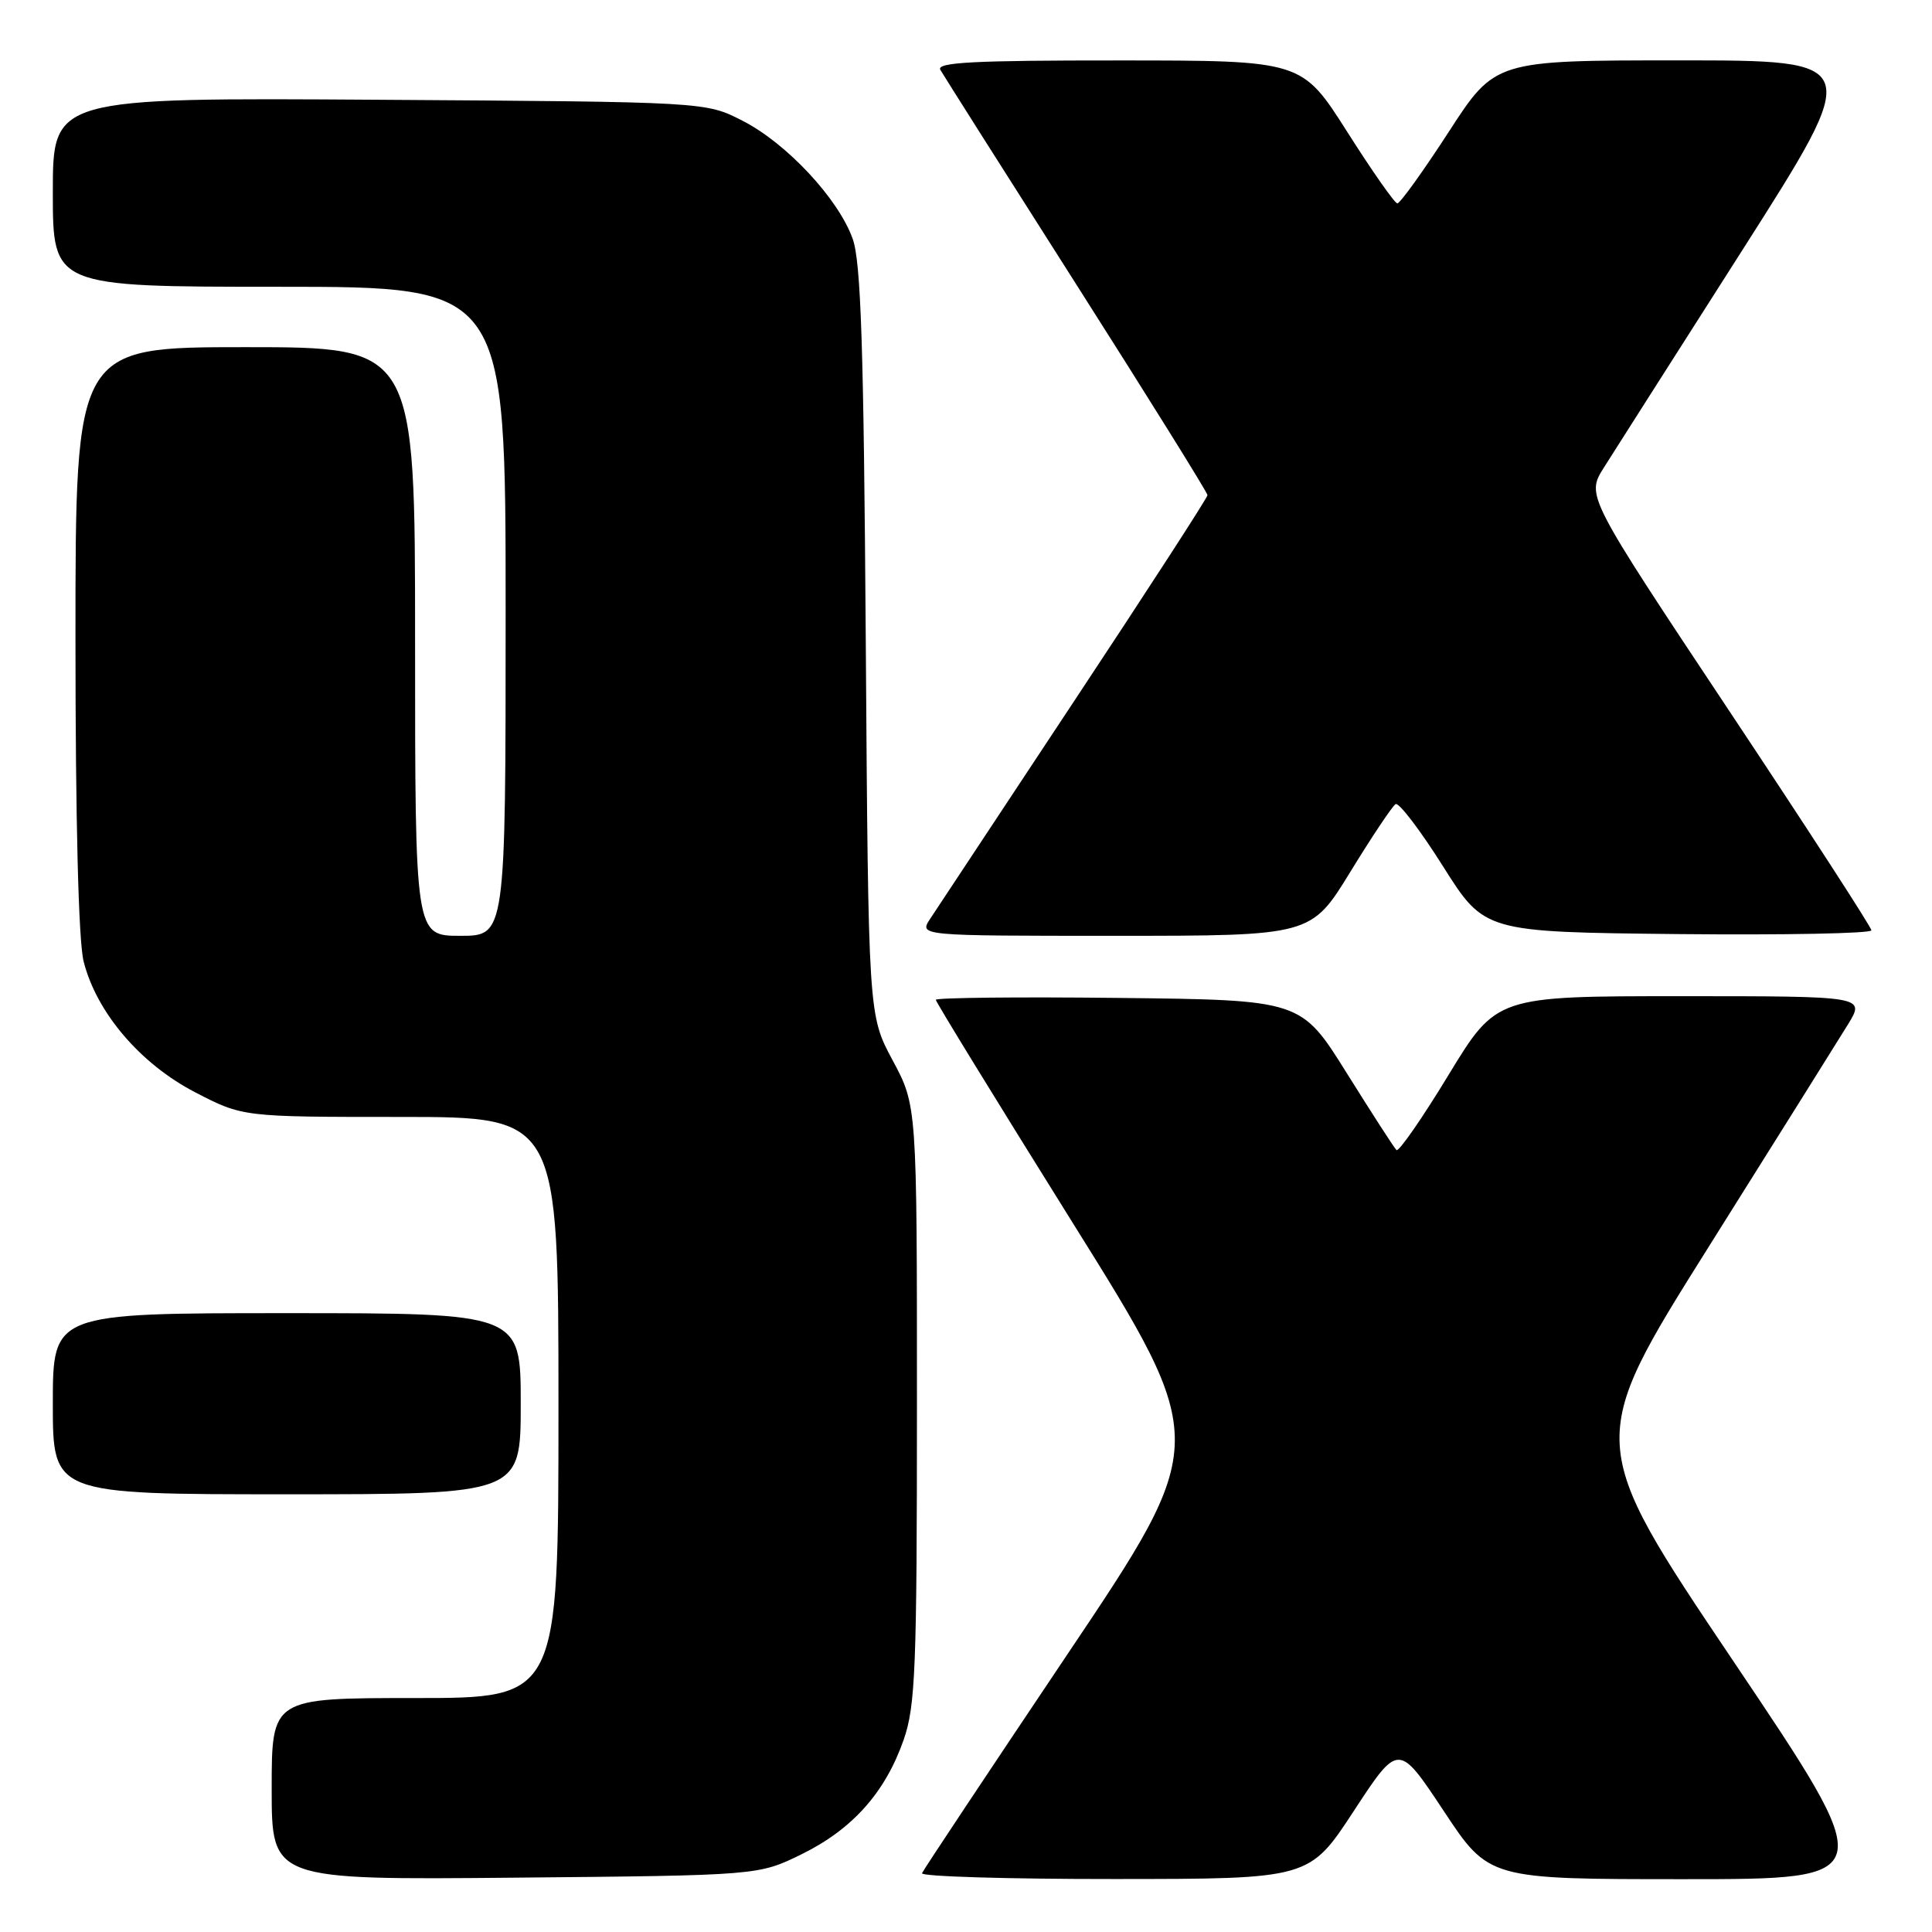 <?xml version="1.0" encoding="UTF-8" standalone="no"?>
<!DOCTYPE svg PUBLIC "-//W3C//DTD SVG 1.1//EN" "http://www.w3.org/Graphics/SVG/1.1/DTD/svg11.dtd" >
<svg xmlns="http://www.w3.org/2000/svg" xmlns:xlink="http://www.w3.org/1999/xlink" version="1.1" viewBox="0 0 256 256">
 <g >
 <path fill="currentColor"
d=" M 106.23 245.69 C 112.96 242.38 117.30 237.51 119.74 230.53 C 121.30 226.06 121.50 221.11 121.50 186.00 C 121.50 146.50 121.50 146.50 118.28 140.50 C 115.06 134.50 115.06 134.50 114.72 85.00 C 114.45 45.92 114.08 34.69 112.98 31.63 C 111.07 26.31 104.22 18.97 98.37 15.99 C 93.50 13.50 93.50 13.50 50.25 13.22 C 7.00 12.94 7.00 12.94 7.00 25.47 C 7.00 38.00 7.00 38.00 37.00 38.00 C 67.00 38.00 67.00 38.00 67.00 81.00 C 67.00 124.00 67.00 124.00 61.00 124.00 C 55.00 124.00 55.00 124.00 55.00 85.00 C 55.00 46.00 55.00 46.00 32.50 46.00 C 10.00 46.00 10.00 46.00 10.00 84.56 C 10.00 108.79 10.40 124.70 11.08 127.39 C 12.78 134.15 18.59 140.97 25.87 144.74 C 32.17 148.00 32.17 148.00 53.09 148.00 C 74.00 148.00 74.00 148.00 74.00 186.50 C 74.00 225.00 74.00 225.00 55.00 225.00 C 36.00 225.00 36.00 225.00 36.00 237.05 C 36.00 249.10 36.00 249.10 68.25 248.80 C 100.50 248.50 100.50 248.50 106.23 245.69 Z  M 179.40 239.94 C 185.31 230.92 185.31 230.92 191.30 239.96 C 197.28 249.00 197.28 249.00 223.19 249.00 C 249.11 249.00 249.11 249.00 229.63 220.04 C 210.16 191.09 210.16 191.09 226.36 165.29 C 235.27 151.11 243.59 137.81 244.86 135.75 C 247.16 132.00 247.16 132.00 222.73 132.00 C 198.29 132.00 198.29 132.00 191.93 142.45 C 188.44 148.20 185.33 152.67 185.04 152.39 C 184.74 152.11 181.78 147.51 178.45 142.19 C 172.40 132.50 172.40 132.50 148.20 132.23 C 134.89 132.08 124.00 132.20 124.00 132.48 C 124.00 132.76 132.17 146.07 142.15 162.05 C 160.30 191.11 160.30 191.11 141.40 219.26 C 131.01 234.75 122.35 247.77 122.17 248.21 C 121.98 248.64 133.46 248.99 147.67 248.98 C 173.50 248.97 173.50 248.97 179.40 239.94 Z  M 69.00 186.00 C 69.00 174.00 69.00 174.00 38.00 174.00 C 7.00 174.00 7.00 174.00 7.00 186.00 C 7.00 198.00 7.00 198.00 38.00 198.00 C 69.00 198.00 69.00 198.00 69.00 186.00 Z  M 178.93 115.52 C 181.79 110.85 184.49 106.82 184.92 106.55 C 185.35 106.28 188.18 109.99 191.20 114.78 C 196.70 123.50 196.70 123.50 222.35 123.77 C 236.46 123.91 247.99 123.69 247.97 123.27 C 247.96 122.85 239.45 109.72 229.06 94.09 C 210.18 65.68 210.18 65.68 212.52 61.96 C 213.81 59.92 222.07 46.94 230.88 33.13 C 246.89 8.00 246.89 8.00 222.50 8.00 C 198.10 8.00 198.10 8.00 191.95 17.50 C 188.56 22.72 185.50 26.98 185.15 26.95 C 184.79 26.92 181.80 22.65 178.50 17.45 C 172.50 8.01 172.50 8.01 148.19 8.01 C 129.03 8.00 124.03 8.26 124.60 9.25 C 124.99 9.94 133.12 22.77 142.66 37.76 C 152.20 52.75 160.00 65.28 160.00 65.61 C 160.00 65.94 152.06 78.20 142.36 92.85 C 132.67 107.51 124.06 120.51 123.25 121.75 C 121.77 124.00 121.77 124.00 147.75 124.00 C 173.73 124.00 173.73 124.00 178.93 115.52 Z "/>
</g>
</svg>